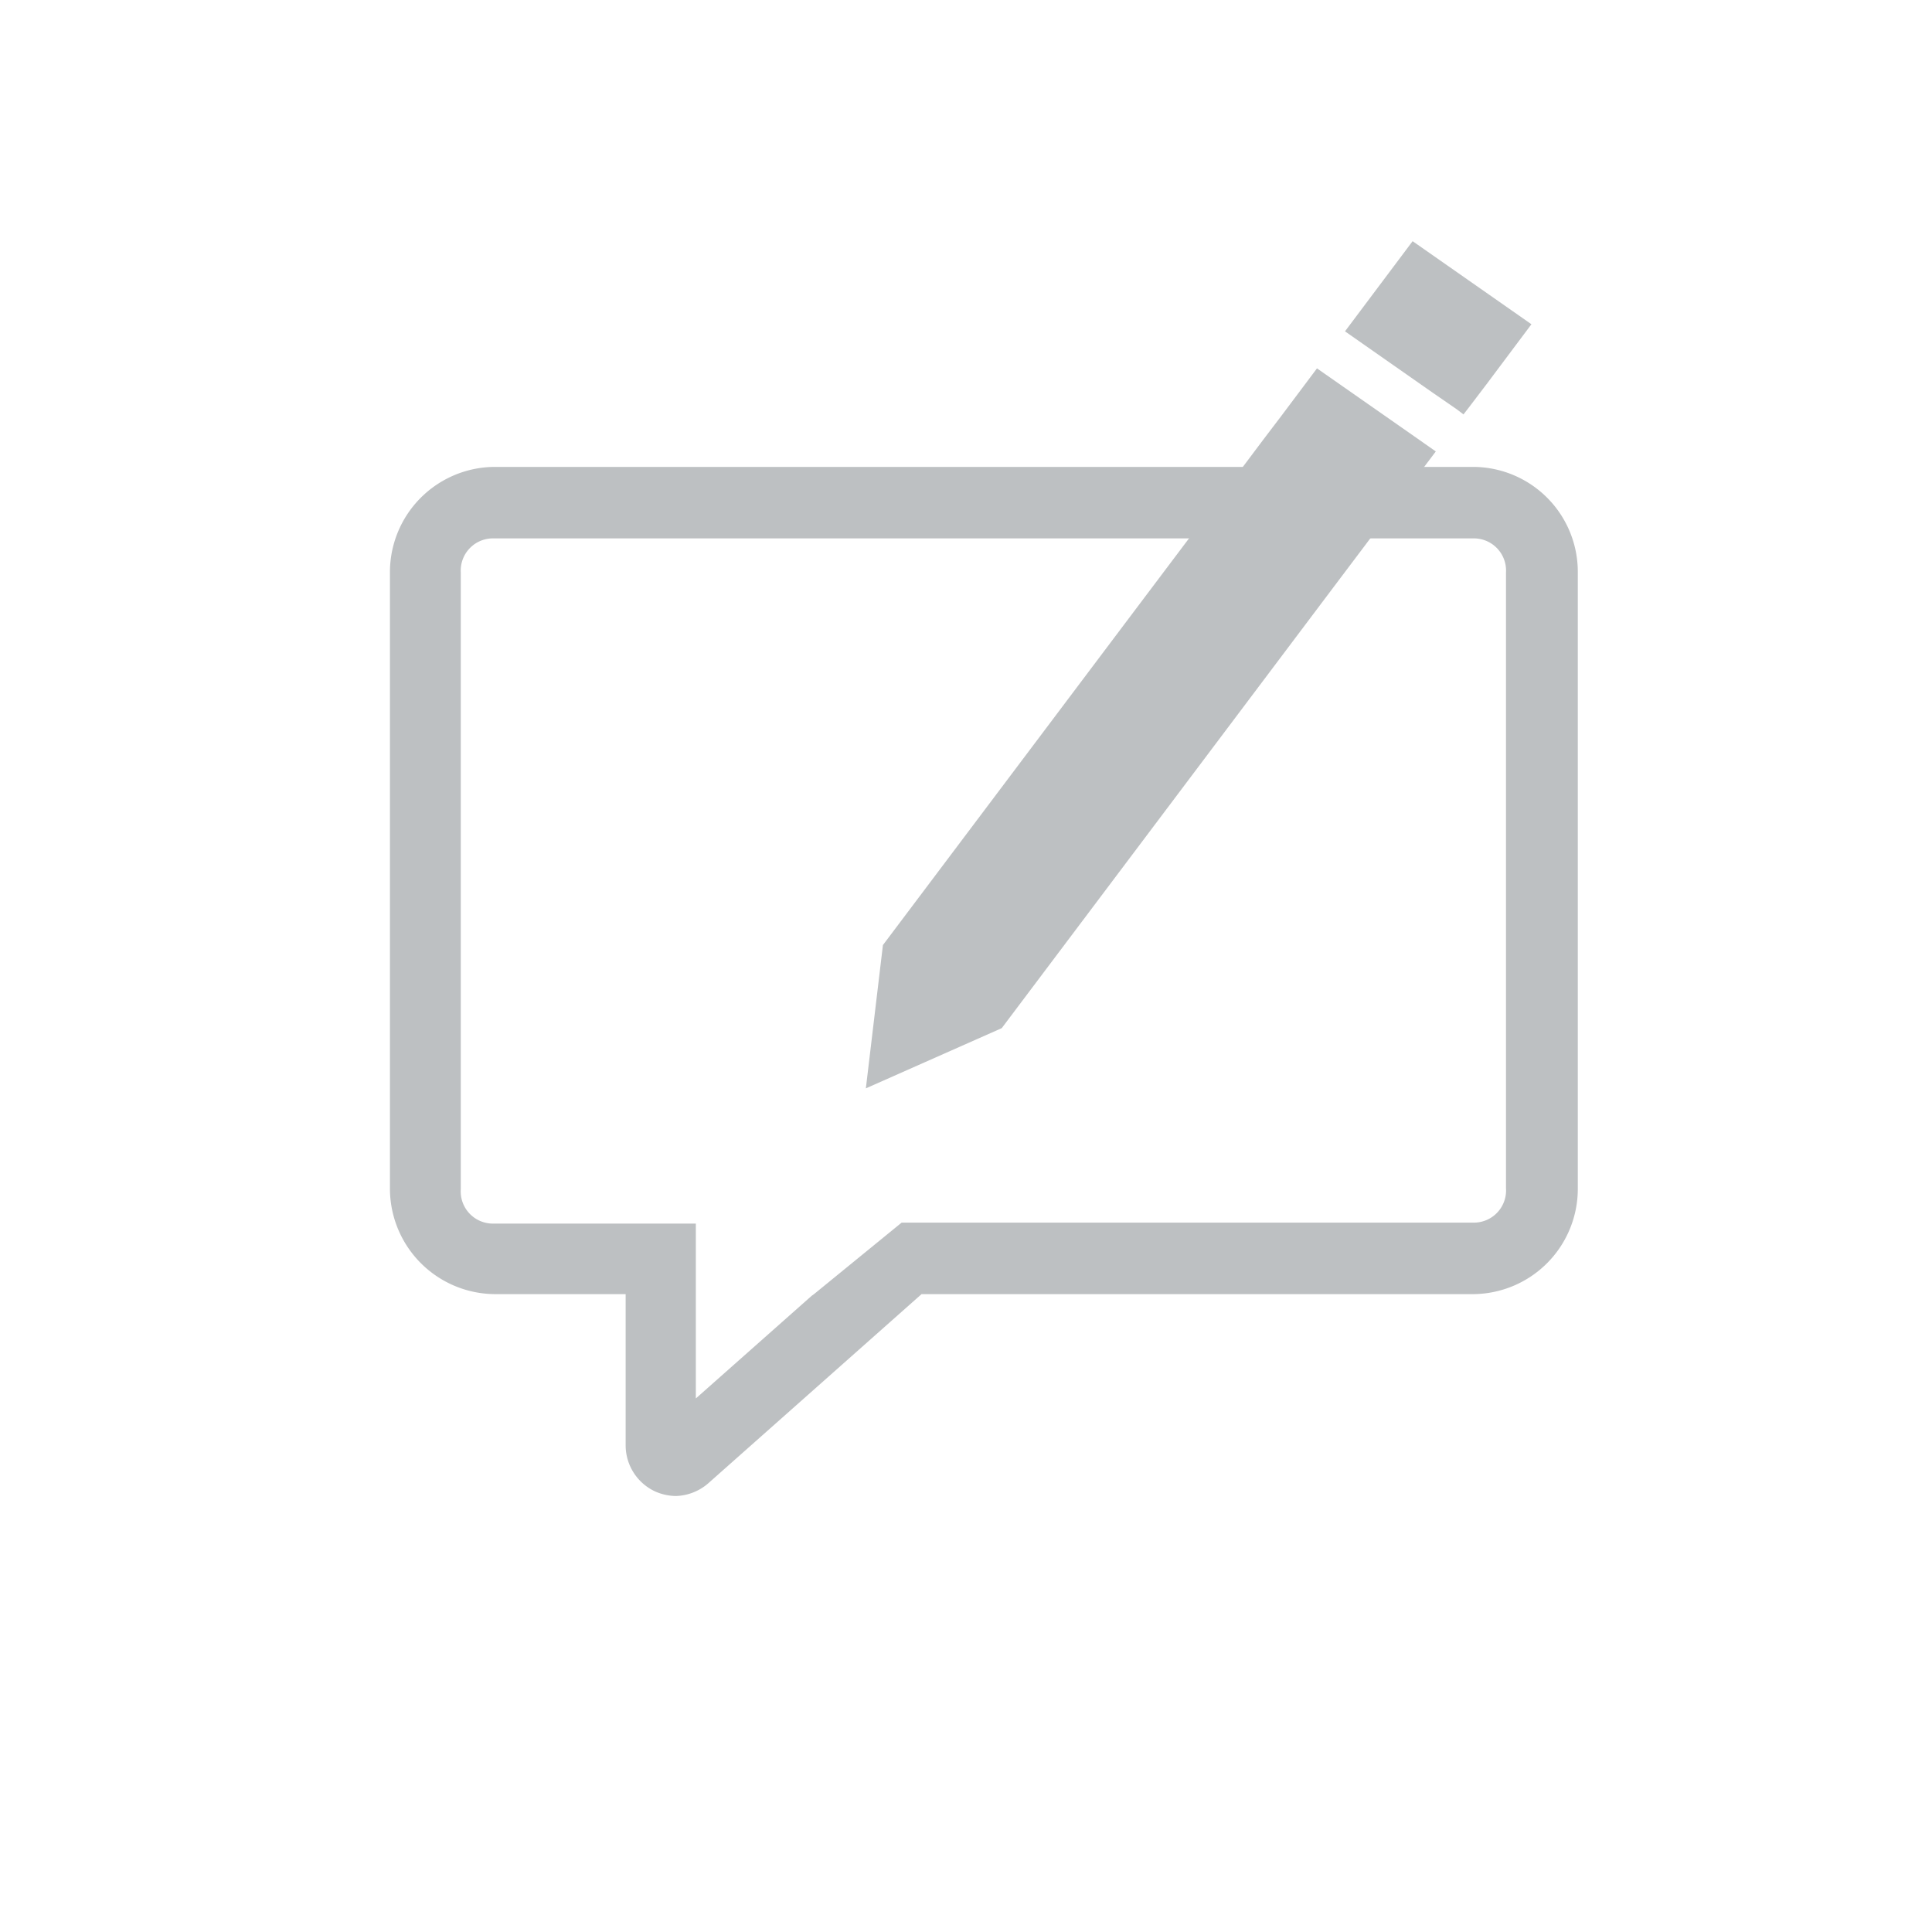<svg id="Layer_1" data-name="Layer 1" xmlns="http://www.w3.org/2000/svg" viewBox="0 0 60 60"><defs><style>.cls-1{fill:#bdc0c2;}</style></defs><title>icons_v2-grey</title><path class="cls-1" d="M45.77,14.5H15.35a3.27,3.27,0,0,0-3.24,3.28V36.9a3.28,3.28,0,0,0,3.24,3.29h4.08v4.69a1.58,1.58,0,0,0,.92,1.44,1.64,1.64,0,0,0,.64.14,1.6,1.6,0,0,0,1-.39l6.63-5.88H45.77A3.27,3.27,0,0,0,49,36.9V17.78A3.26,3.26,0,0,0,45.77,14.5Zm1,22.4a1,1,0,0,1-1,1.07H28l-2.72,2.22-.07.05-3.6,3.19V38h-6.3a1,1,0,0,1-1-1.07V17.78a1,1,0,0,1,1-1.06H45.77a1,1,0,0,1,1,1.06Z"/><polygon class="cls-1" points="39.76 12.96 39.22 13.67 38.68 14.39 34.9 19.41 27.42 29.35 26.89 33.8 31.11 31.93 41.29 18.4 44.59 14.02 43.92 13.55 43.19 13.04 42.46 12.53 40.9 11.44 39.76 12.96"/><polygon class="cls-1" points="45.24 12.71 45.45 12.87 45.62 12.65 46.16 11.94 47.56 10.07 43.87 7.49 41.77 10.29 44.5 12.2 45.24 12.71"/></svg>